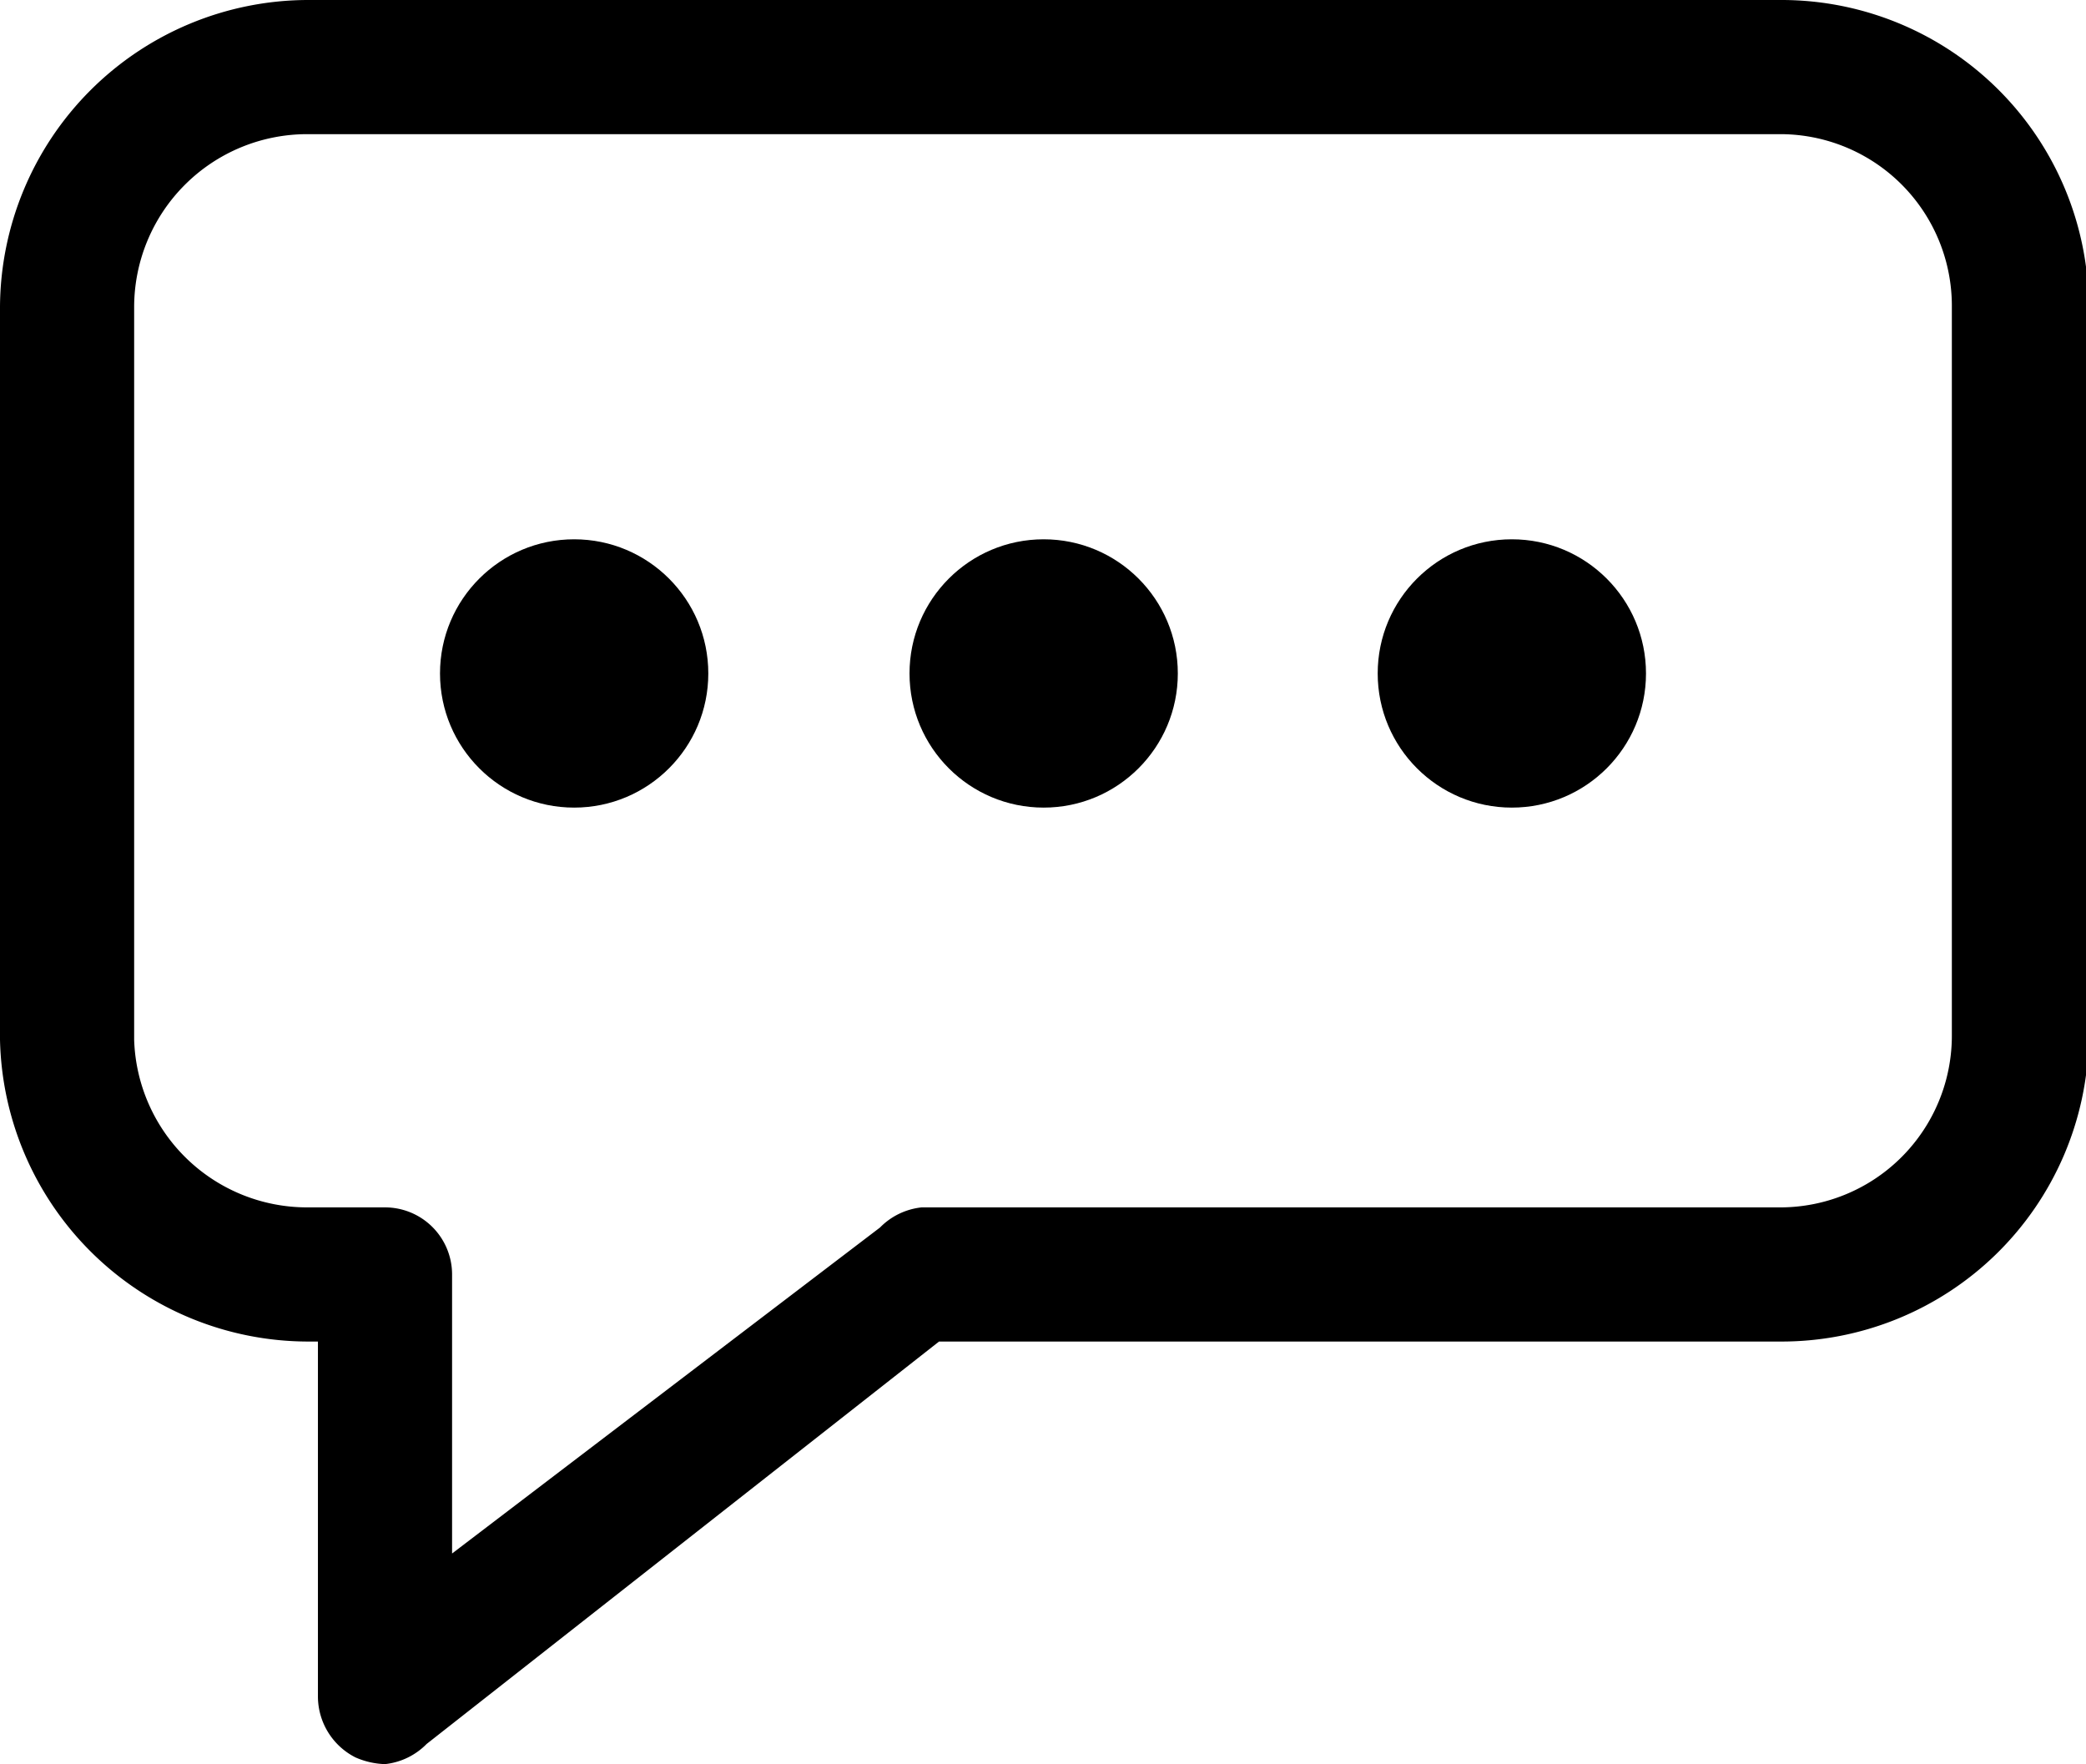 <svg xmlns="http://www.w3.org/2000/svg" viewBox="0 0 15.55 13.15">
    <g id="圖層_2" data-name="圖層 2">
        <g id="圖層_1-2" data-name="圖層 1">
            <path class="cls-1"
                d="M2.87,13.15a.59.59,0,0,1-.22-.05.51.51,0,0,1-.28-.45V10H2.29A2.3,2.3,0,0,1,0,7.75V2.29A2.3,2.3,0,0,1,2.29,0h11a2.29,2.29,0,0,1,2.28,2.29V7.75A2.29,2.29,0,0,1,13.27,10H7L3.18,13A.51.51,0,0,1,2.87,13.15ZM2.29,1A1.29,1.29,0,0,0,1,2.29V7.75A1.29,1.29,0,0,0,2.29,9h.58a.5.5,0,0,1,.5.5v2.08L6.56,9.15A.51.51,0,0,1,6.87,9h6.4a1.28,1.28,0,0,0,1.28-1.29V2.29A1.28,1.28,0,0,0,13.27,1Z" />
            <circle class="cls-1" cx="4.28" cy="5.02" r="1" />
            <circle class="cls-1" cx="7.78" cy="5.02" r="1" />
            <circle class="cls-1" cx="11.27" cy="5.02" r="1" />
        </g>
    </g>
</svg>